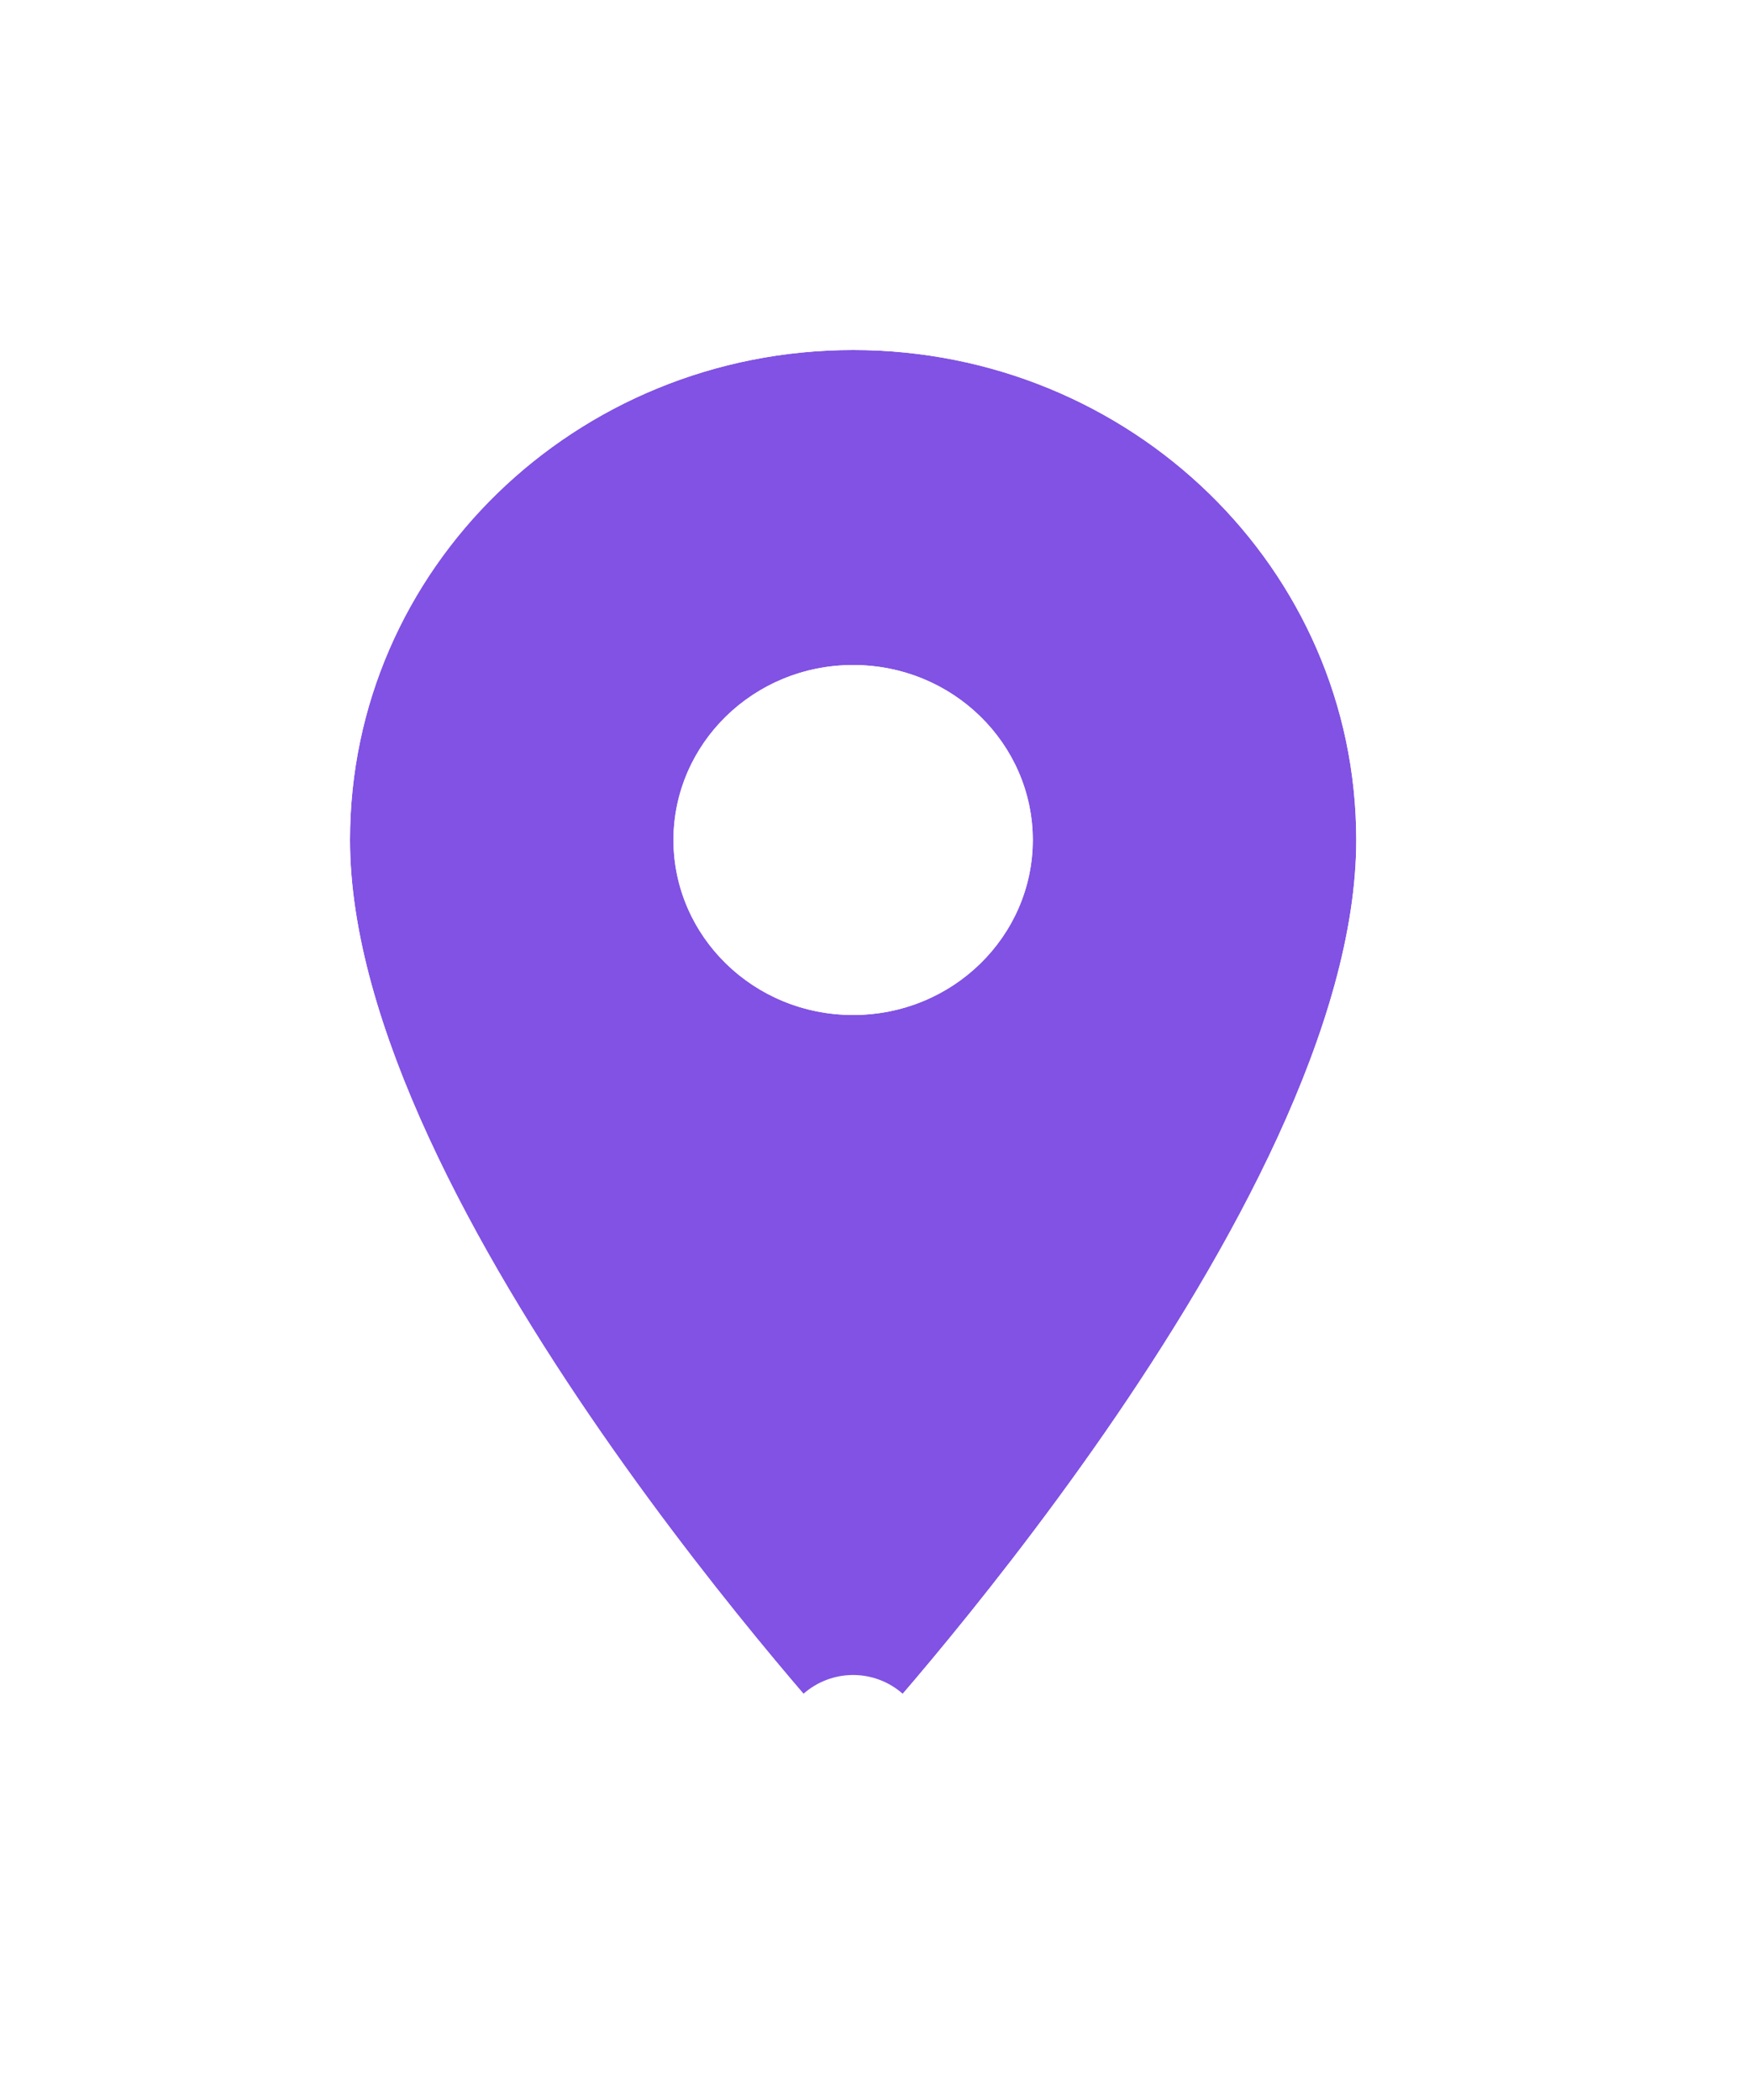 <svg width="35" height="42" viewBox="0 0 35 42" fill="none" xmlns="http://www.w3.org/2000/svg">
<g filter="url(#filter0_d)">
<path d="M17.062 3C11.499 3 7 7.382 7 12.8C7 20.15 17.062 31 17.062 31C17.062 31 27.125 20.15 27.125 12.8C27.125 7.382 22.626 3 17.062 3ZM17.062 16.3C15.079 16.3 13.469 14.732 13.469 12.8C13.469 10.868 15.079 9.3 17.062 9.3C19.046 9.3 20.656 10.868 20.656 12.8C20.656 14.732 19.046 16.3 17.062 16.3Z" fill="#8152E4"/>
<path d="M17.062 31L15.963 32.02C16.247 32.326 16.645 32.5 17.062 32.5C17.48 32.5 17.878 32.326 18.162 32.02L17.062 31ZM17.062 31C18.162 32.02 18.163 32.02 18.163 32.02L18.163 32.019L18.166 32.017L18.172 32.009L18.197 31.983C18.218 31.96 18.248 31.927 18.287 31.884C18.364 31.799 18.477 31.674 18.618 31.513C18.902 31.193 19.305 30.729 19.787 30.15C20.75 28.994 22.037 27.372 23.327 25.511C24.614 23.653 25.923 21.529 26.916 19.371C27.899 17.234 28.625 14.949 28.625 12.8C28.625 6.516 23.416 1.5 17.062 1.5C10.709 1.5 5.5 6.516 5.5 12.8C5.5 14.949 6.226 17.234 7.21 19.371C8.202 21.529 9.511 23.653 10.798 25.511C12.088 27.372 13.375 28.994 14.338 30.15C14.82 30.729 15.223 31.193 15.507 31.513C15.649 31.674 15.761 31.799 15.838 31.884C15.877 31.927 15.907 31.96 15.928 31.983L15.953 32.009L15.96 32.017L15.961 32.019L15.962 32.02C15.963 32.02 15.963 32.02 17.062 31ZM17.062 14.8C15.87 14.8 14.969 13.866 14.969 12.8C14.969 11.734 15.87 10.8 17.062 10.8C18.255 10.8 19.156 11.734 19.156 12.8C19.156 13.866 18.255 14.8 17.062 14.8Z" stroke="white" stroke-width="3" stroke-linejoin="round"/>
</g>
<defs>
<filter id="filter0_d" x="0" y="0" width="34.125" height="42" filterUnits="userSpaceOnUse" color-interpolation-filters="sRGB">
<feFlood flood-opacity="0" result="BackgroundImageFix"/>
<feColorMatrix in="SourceAlpha" type="matrix" values="0 0 0 0 0 0 0 0 0 0 0 0 0 0 0 0 0 0 127 0"/>
<feOffset dy="4"/>
<feGaussianBlur stdDeviation="2"/>
<feColorMatrix type="matrix" values="0 0 0 0 0 0 0 0 0 0 0 0 0 0 0 0 0 0 0.25 0"/>
<feBlend mode="normal" in2="BackgroundImageFix" result="effect1_dropShadow"/>
<feBlend mode="normal" in="SourceGraphic" in2="effect1_dropShadow" result="shape"/>
</filter>
</defs>
</svg>
